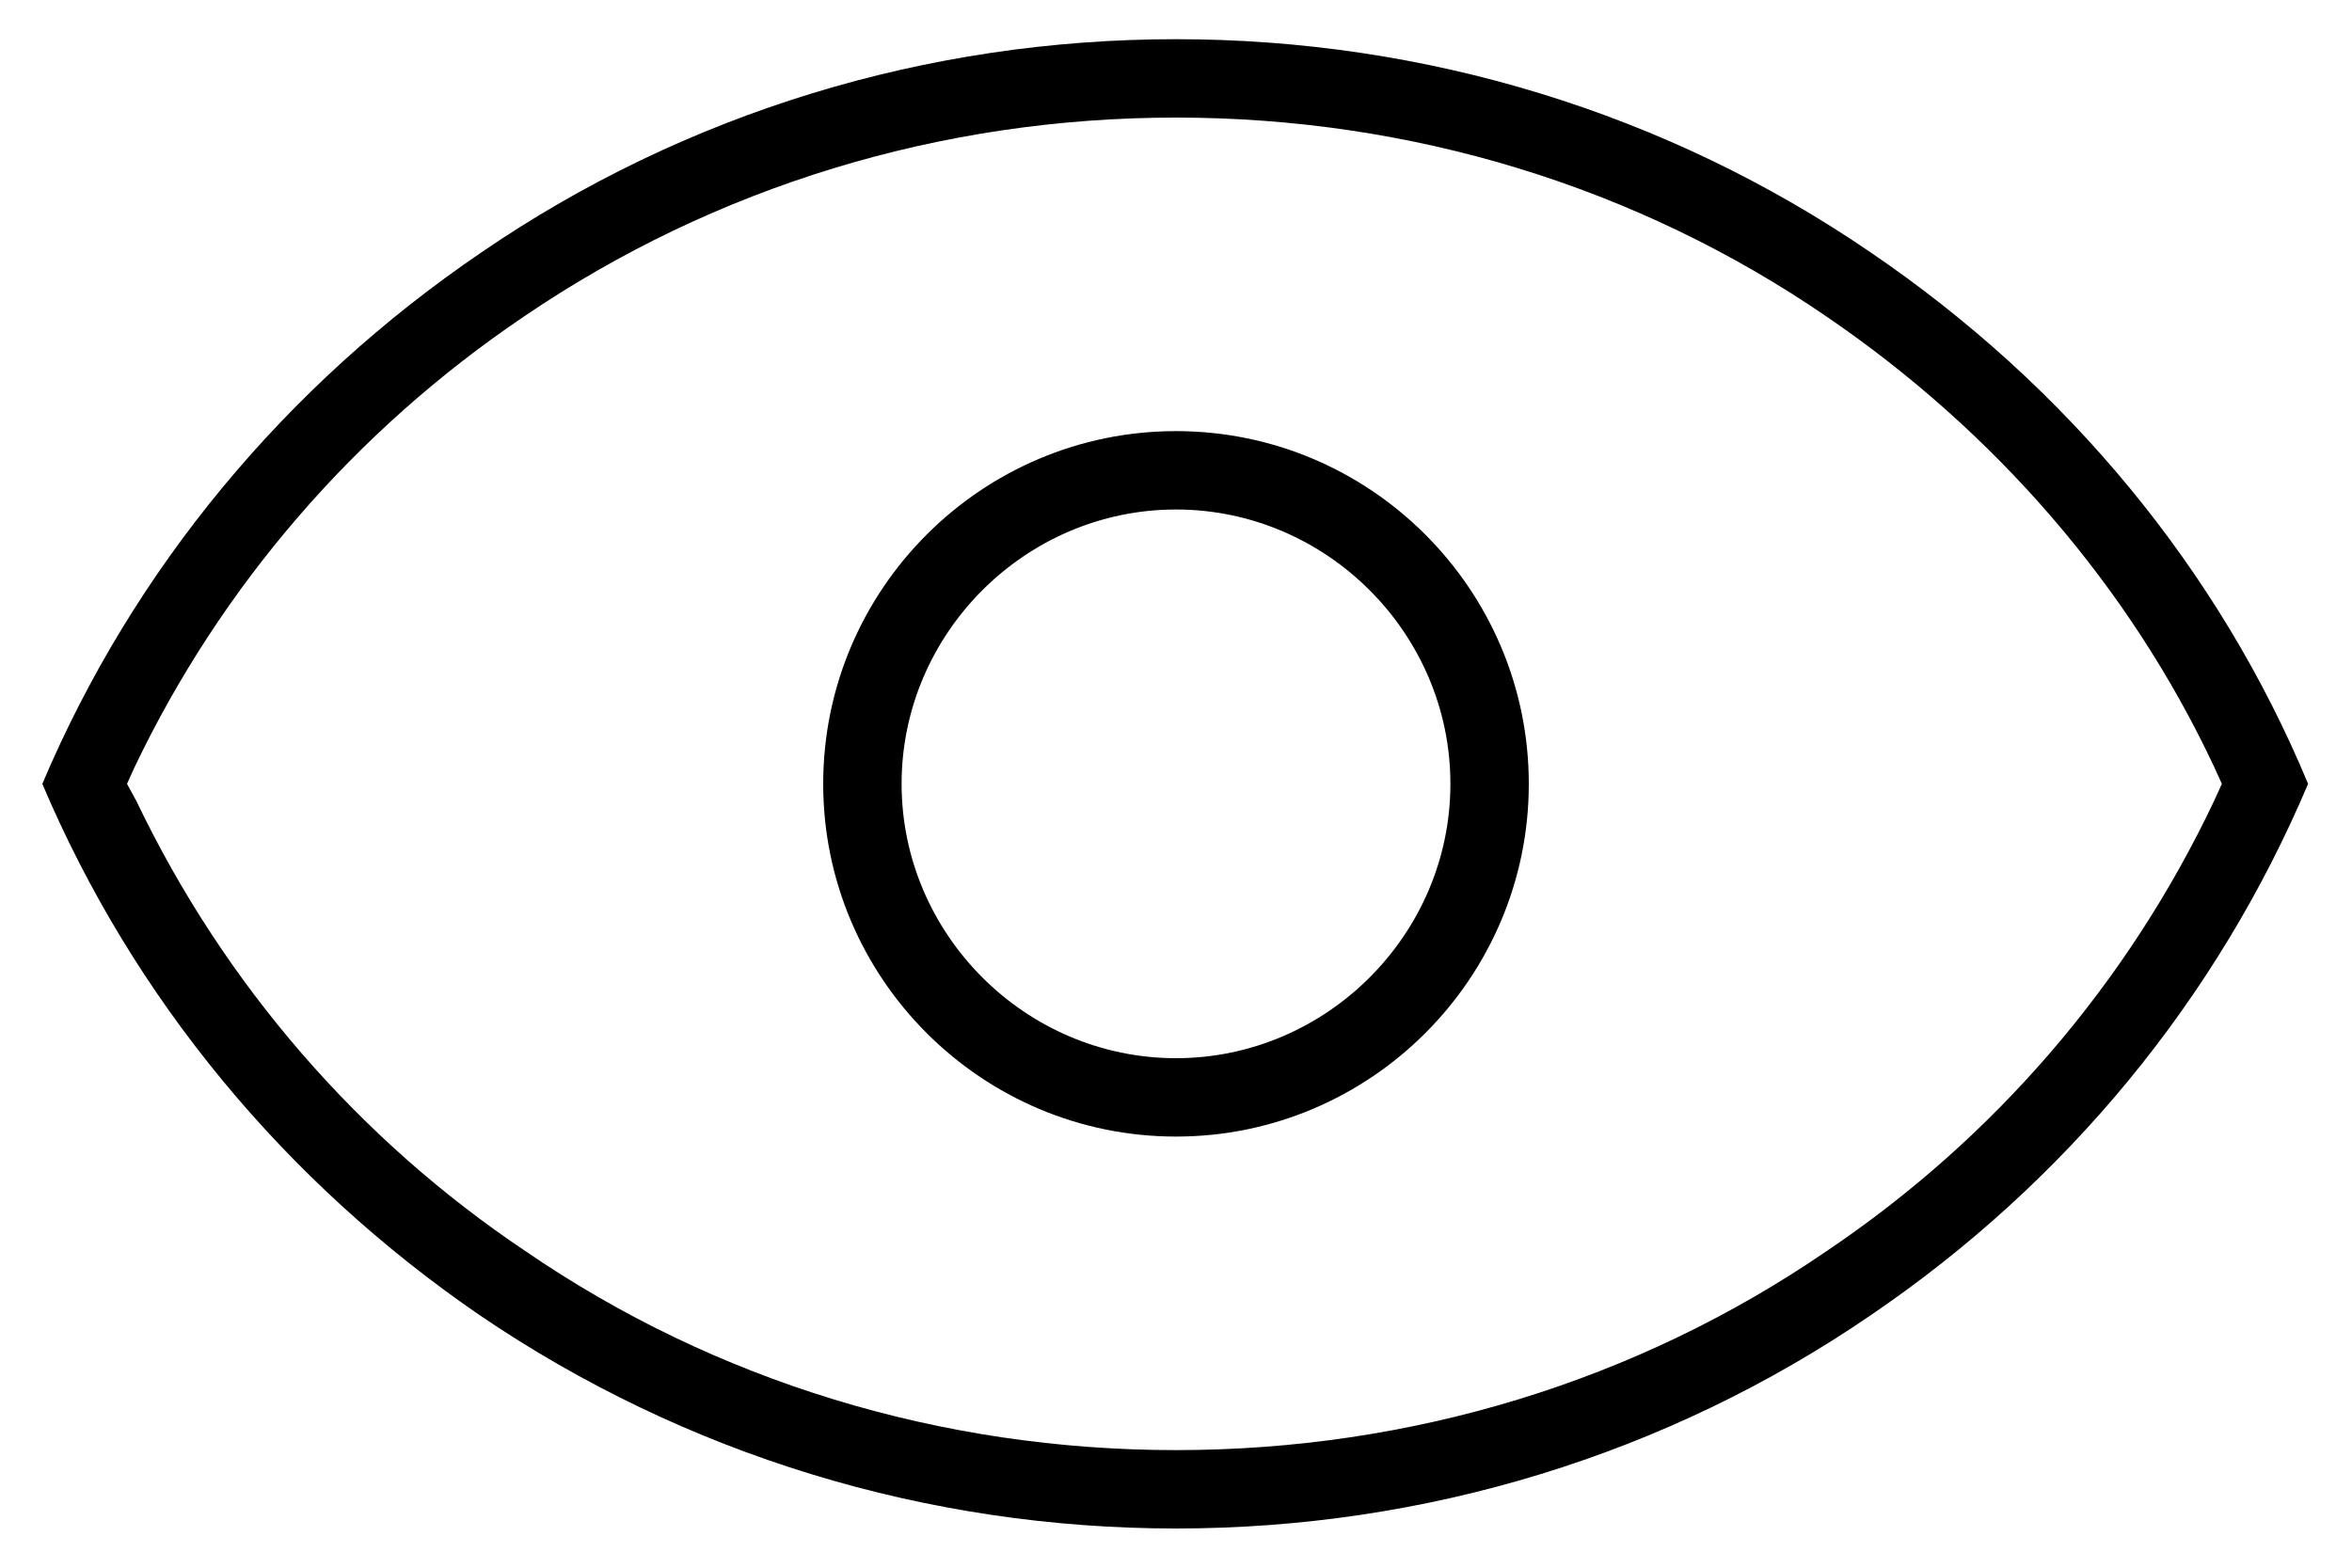 <?xml version="1.0" encoding="utf-8"?>
<!-- Generator: Adobe Illustrator 26.0.1, SVG Export Plug-In . SVG Version: 6.00 Build 0)  -->
<svg version="1.1" id="Слой_1" xmlns="http://www.w3.org/2000/svg" xmlns:xlink="http://www.w3.org/1999/xlink" x="0px" y="0px"
	 viewBox="0 0 150 100" style="enable-background:new 0 0 150 100;" xml:space="preserve">
<g>
	<path d="M119.3,16.1C106.3,7.2,90.9,2.5,75,2.5S43.7,7.2,30.7,16.1C18.2,24.6,8.5,36.3,2.7,50c5.8,13.7,15.5,25.4,27.9,33.9
		C43.7,92.8,59.1,97.5,75,97.5s31.3-4.7,44.3-13.6c12.5-8.5,22.1-20.2,27.9-33.9C141.5,36.3,131.8,24.6,119.3,16.1z M116.5,79.8
		C104.4,88.1,90,92.5,75,92.5s-29.4-4.4-41.5-12.7c-10.6-7.1-19.2-17-24.8-28.7L8.1,50l0.5-1.1c5.5-11.5,14-21.4,24.8-28.7
		C45.6,11.9,60,7.5,75,7.5c15,0,29.4,4.4,41.5,12.7c10.7,7.3,19.3,17.2,24.7,28.7l0.5,1.1l-0.5,1.1
		C135.7,62.7,127.2,72.6,116.5,79.8z"/>
	<path d="M75,27.5c-12.4,0-22.5,10.1-22.5,22.5S62.6,72.5,75,72.5S97.5,62.4,97.5,50S87.4,27.5,75,27.5z M75,67.5
		c-9.6,0-17.5-7.9-17.5-17.5S65.4,32.5,75,32.5S92.5,40.4,92.5,50S84.6,67.5,75,67.5z"/>
</g>
</svg>
